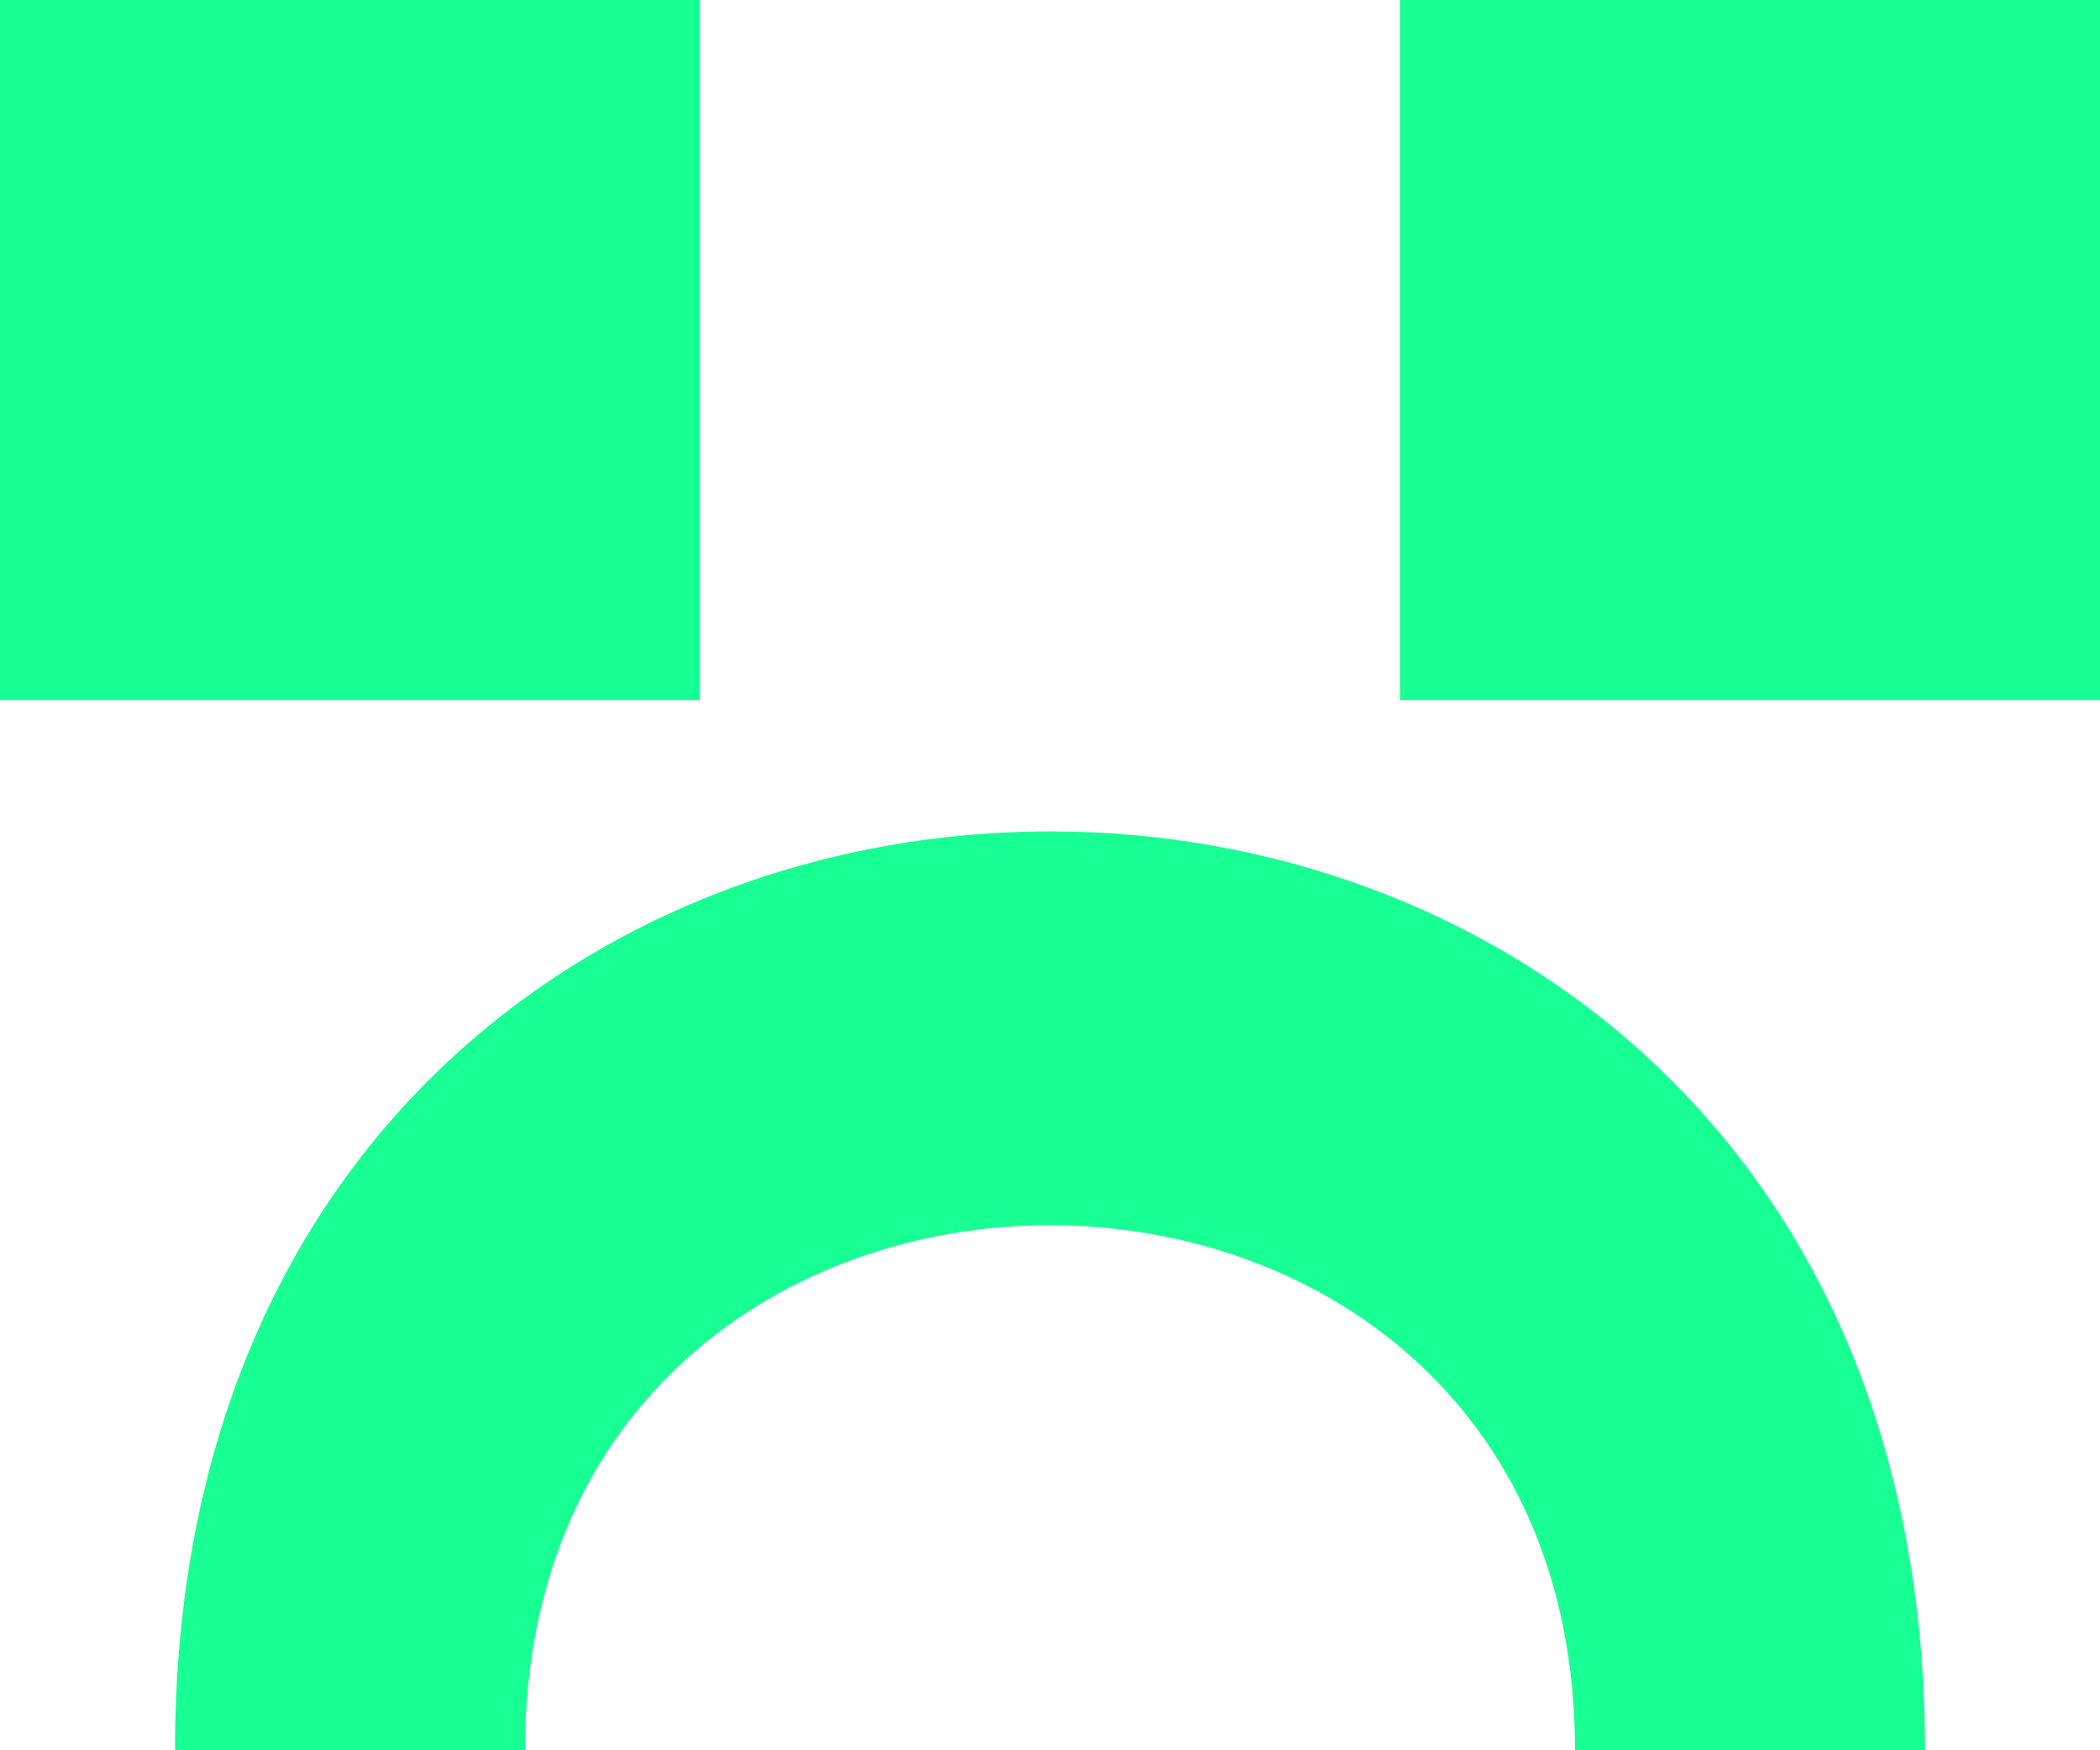 <?xml version="1.0" encoding="UTF-8" standalone="no"?>
<svg width="12px" height="10px" viewBox="0 0 12 10" version="1.1" xmlns="http://www.w3.org/2000/svg" xmlns:xlink="http://www.w3.org/1999/xlink">
    <!-- Generator: Sketch 3.8.1 (29687) - http://www.bohemiancoding.com/sketch -->
    <title>emoji_sad_simple [#456]</title>
    <desc>Created with Sketch.</desc>
    <defs></defs>
    <g id="Page-1" stroke="none" stroke-width="1" fill="none" fill-rule="evenodd">
        <g id="Dribbble-Dark-Preview" transform="translate(-144, -6165)" fill="#18FF94">
            <g id="icons" transform="translate(56, 160)">
                <path d="M96,6009 L100,6009 L100,6005 L96,6005 L96,6009 Z M88,6009 L92,6009 L92,6005 L88,6005 L88,6009 Z M99,6015 L97,6015 C97,6011 91,6011 91,6015 L89,6015 C89,6008 99,6008 99,6015 L99,6015 Z" id="emoji_sad_simple-[#456]"></path>
            </g>
        </g>
    </g>
</svg>